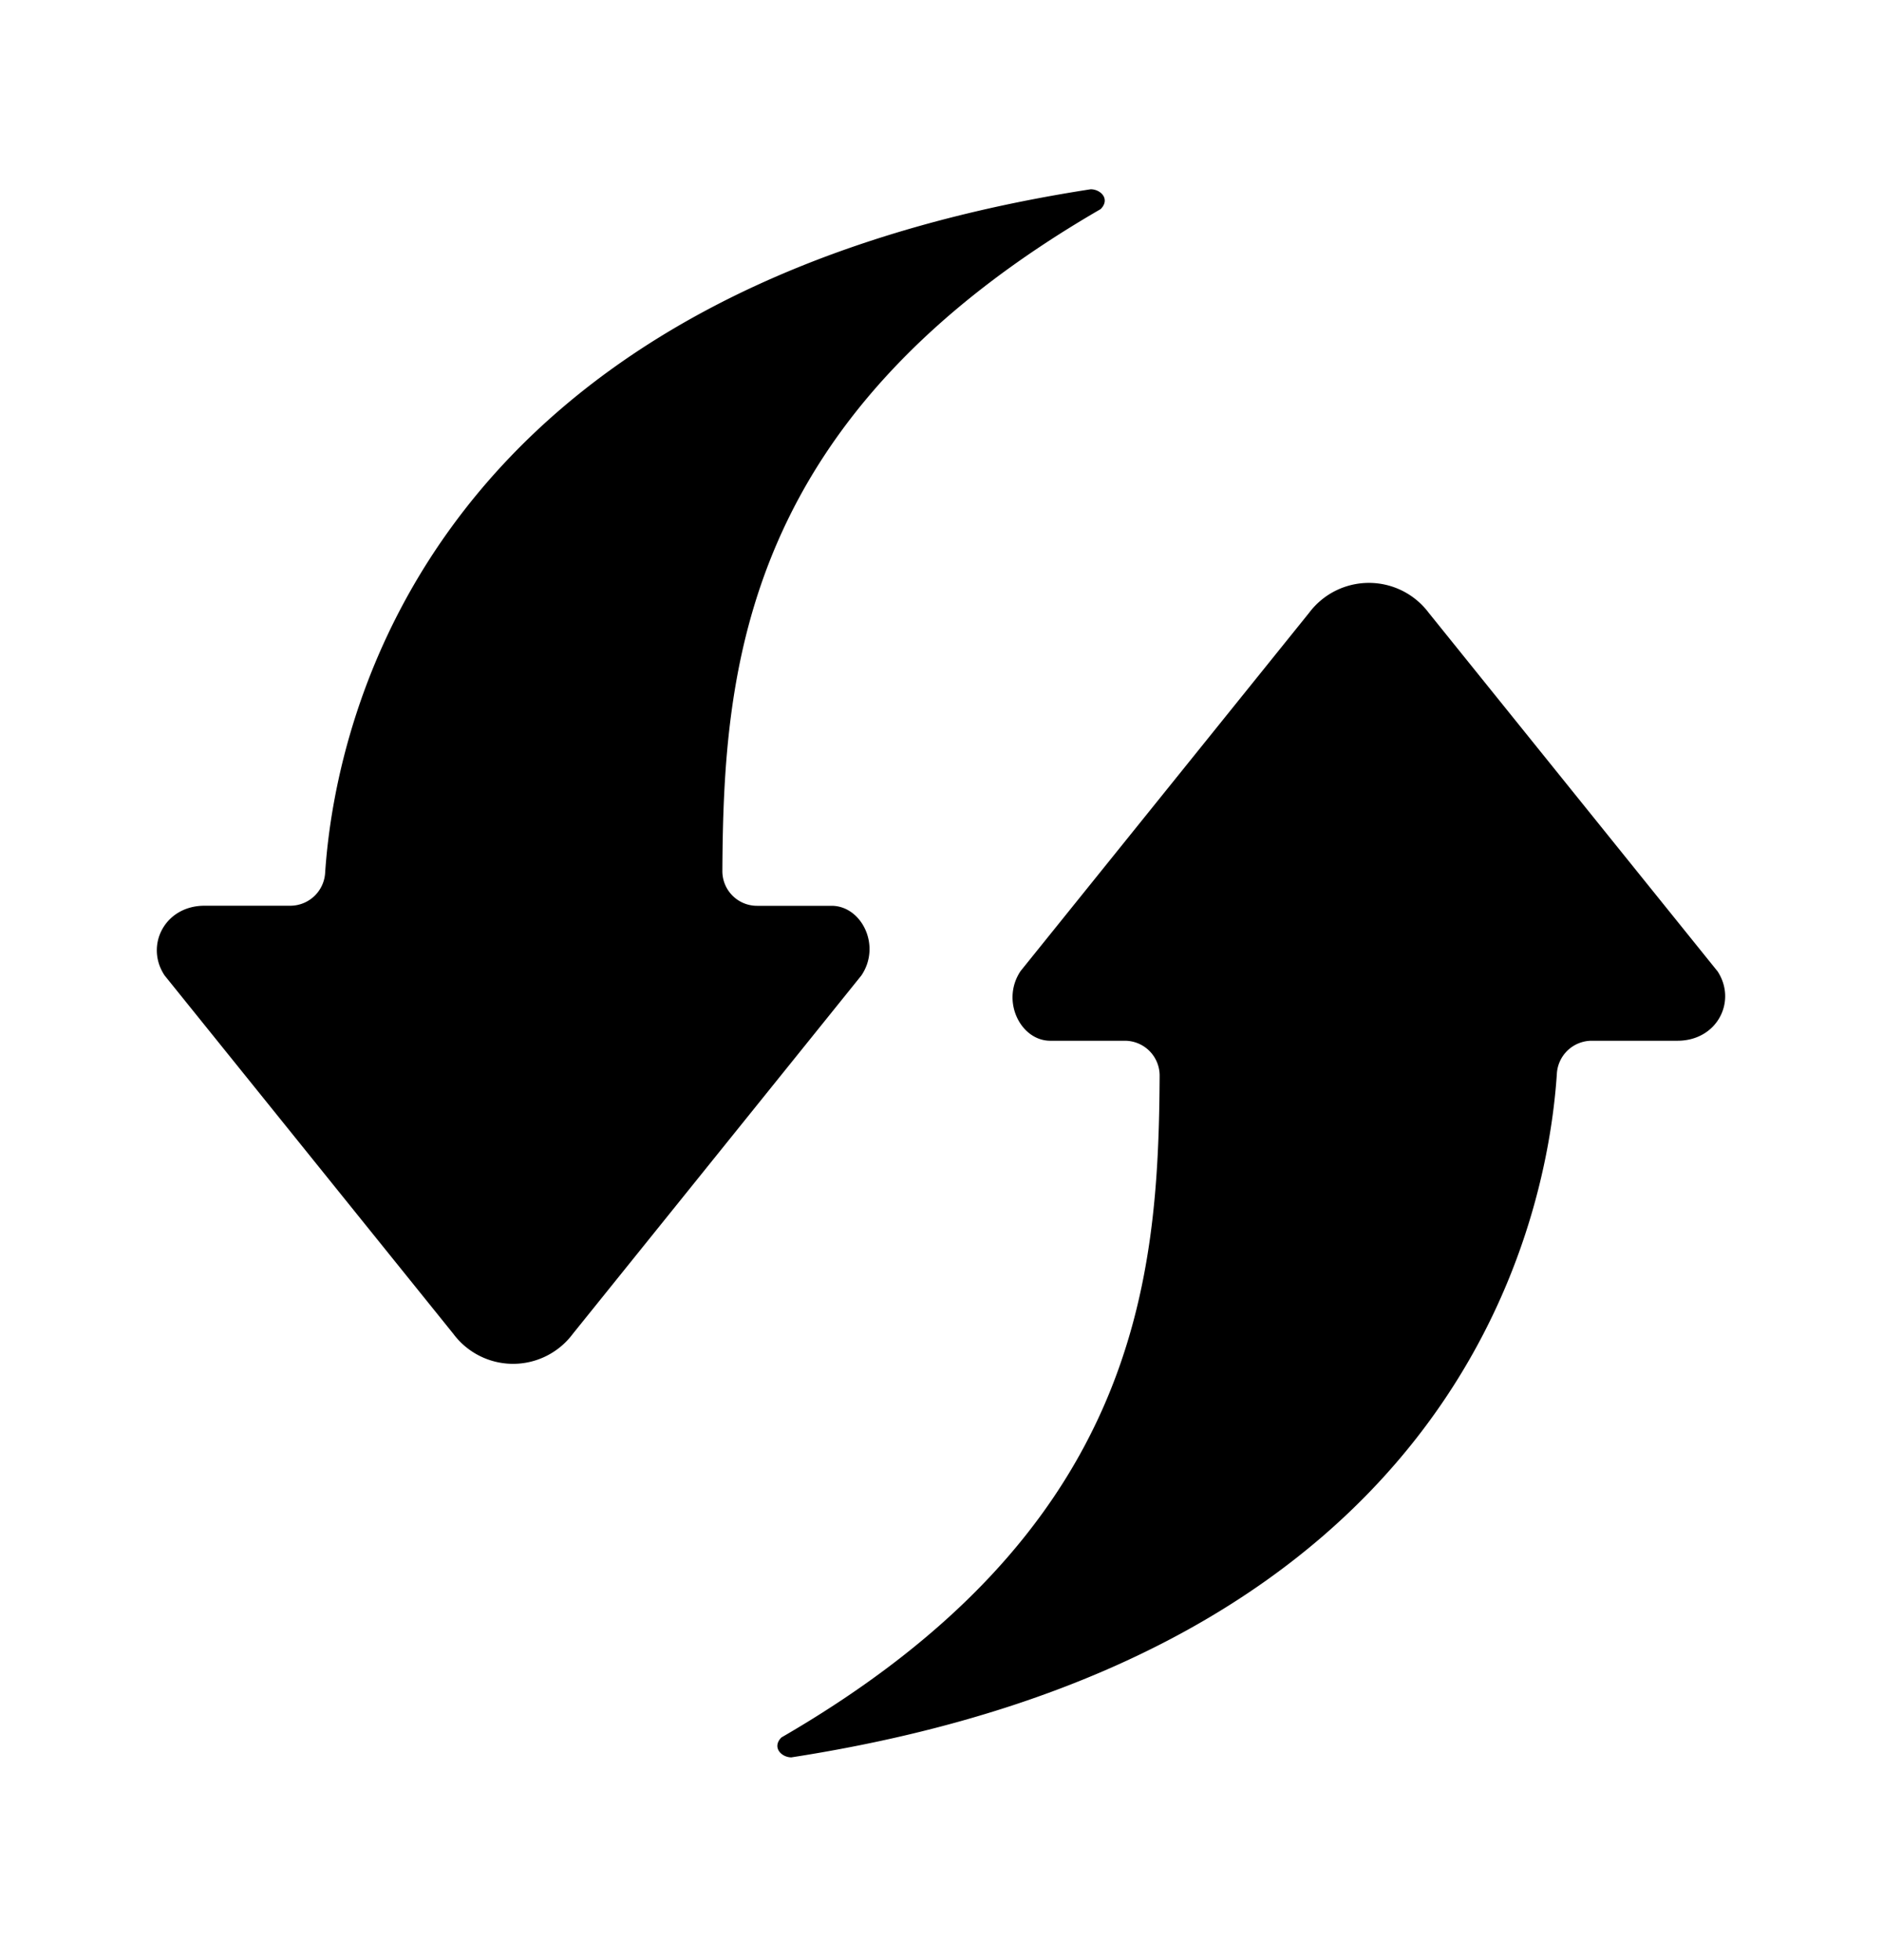 <svg xmlns="http://www.w3.org/2000/svg" width="24" height="25" fill="currentColor" viewBox="0 0 24 25">
  <path d="m21.9 12.385-3.681-4.57a.953.953 0 0 0-1.524 0l-3.68 4.57c-.255.38 0 .889.378.889h.95a.444.444 0 0 1 .445.449c-.014 2.594-.266 5.799-4.823 8.437-.125.126 0 .254.127.254 8.374-1.298 9.626-6.649 9.762-8.724a.446.446 0 0 1 .445-.416h1.093c.508 0 .763-.508.508-.89Zm-11.293-.832h-.949a.442.442 0 0 1-.446-.45c.014-2.593.267-5.798 4.824-8.436.126-.128 0-.253-.127-.253-8.373 1.295-9.626 6.646-9.763 8.723a.446.446 0 0 1-.443.415H2.608c-.509 0-.762.51-.509.889l3.682 4.571a.95.95 0 0 0 1.524 0l3.68-4.571c.257-.382 0-.888-.38-.888h.002Z"/>
</svg>
